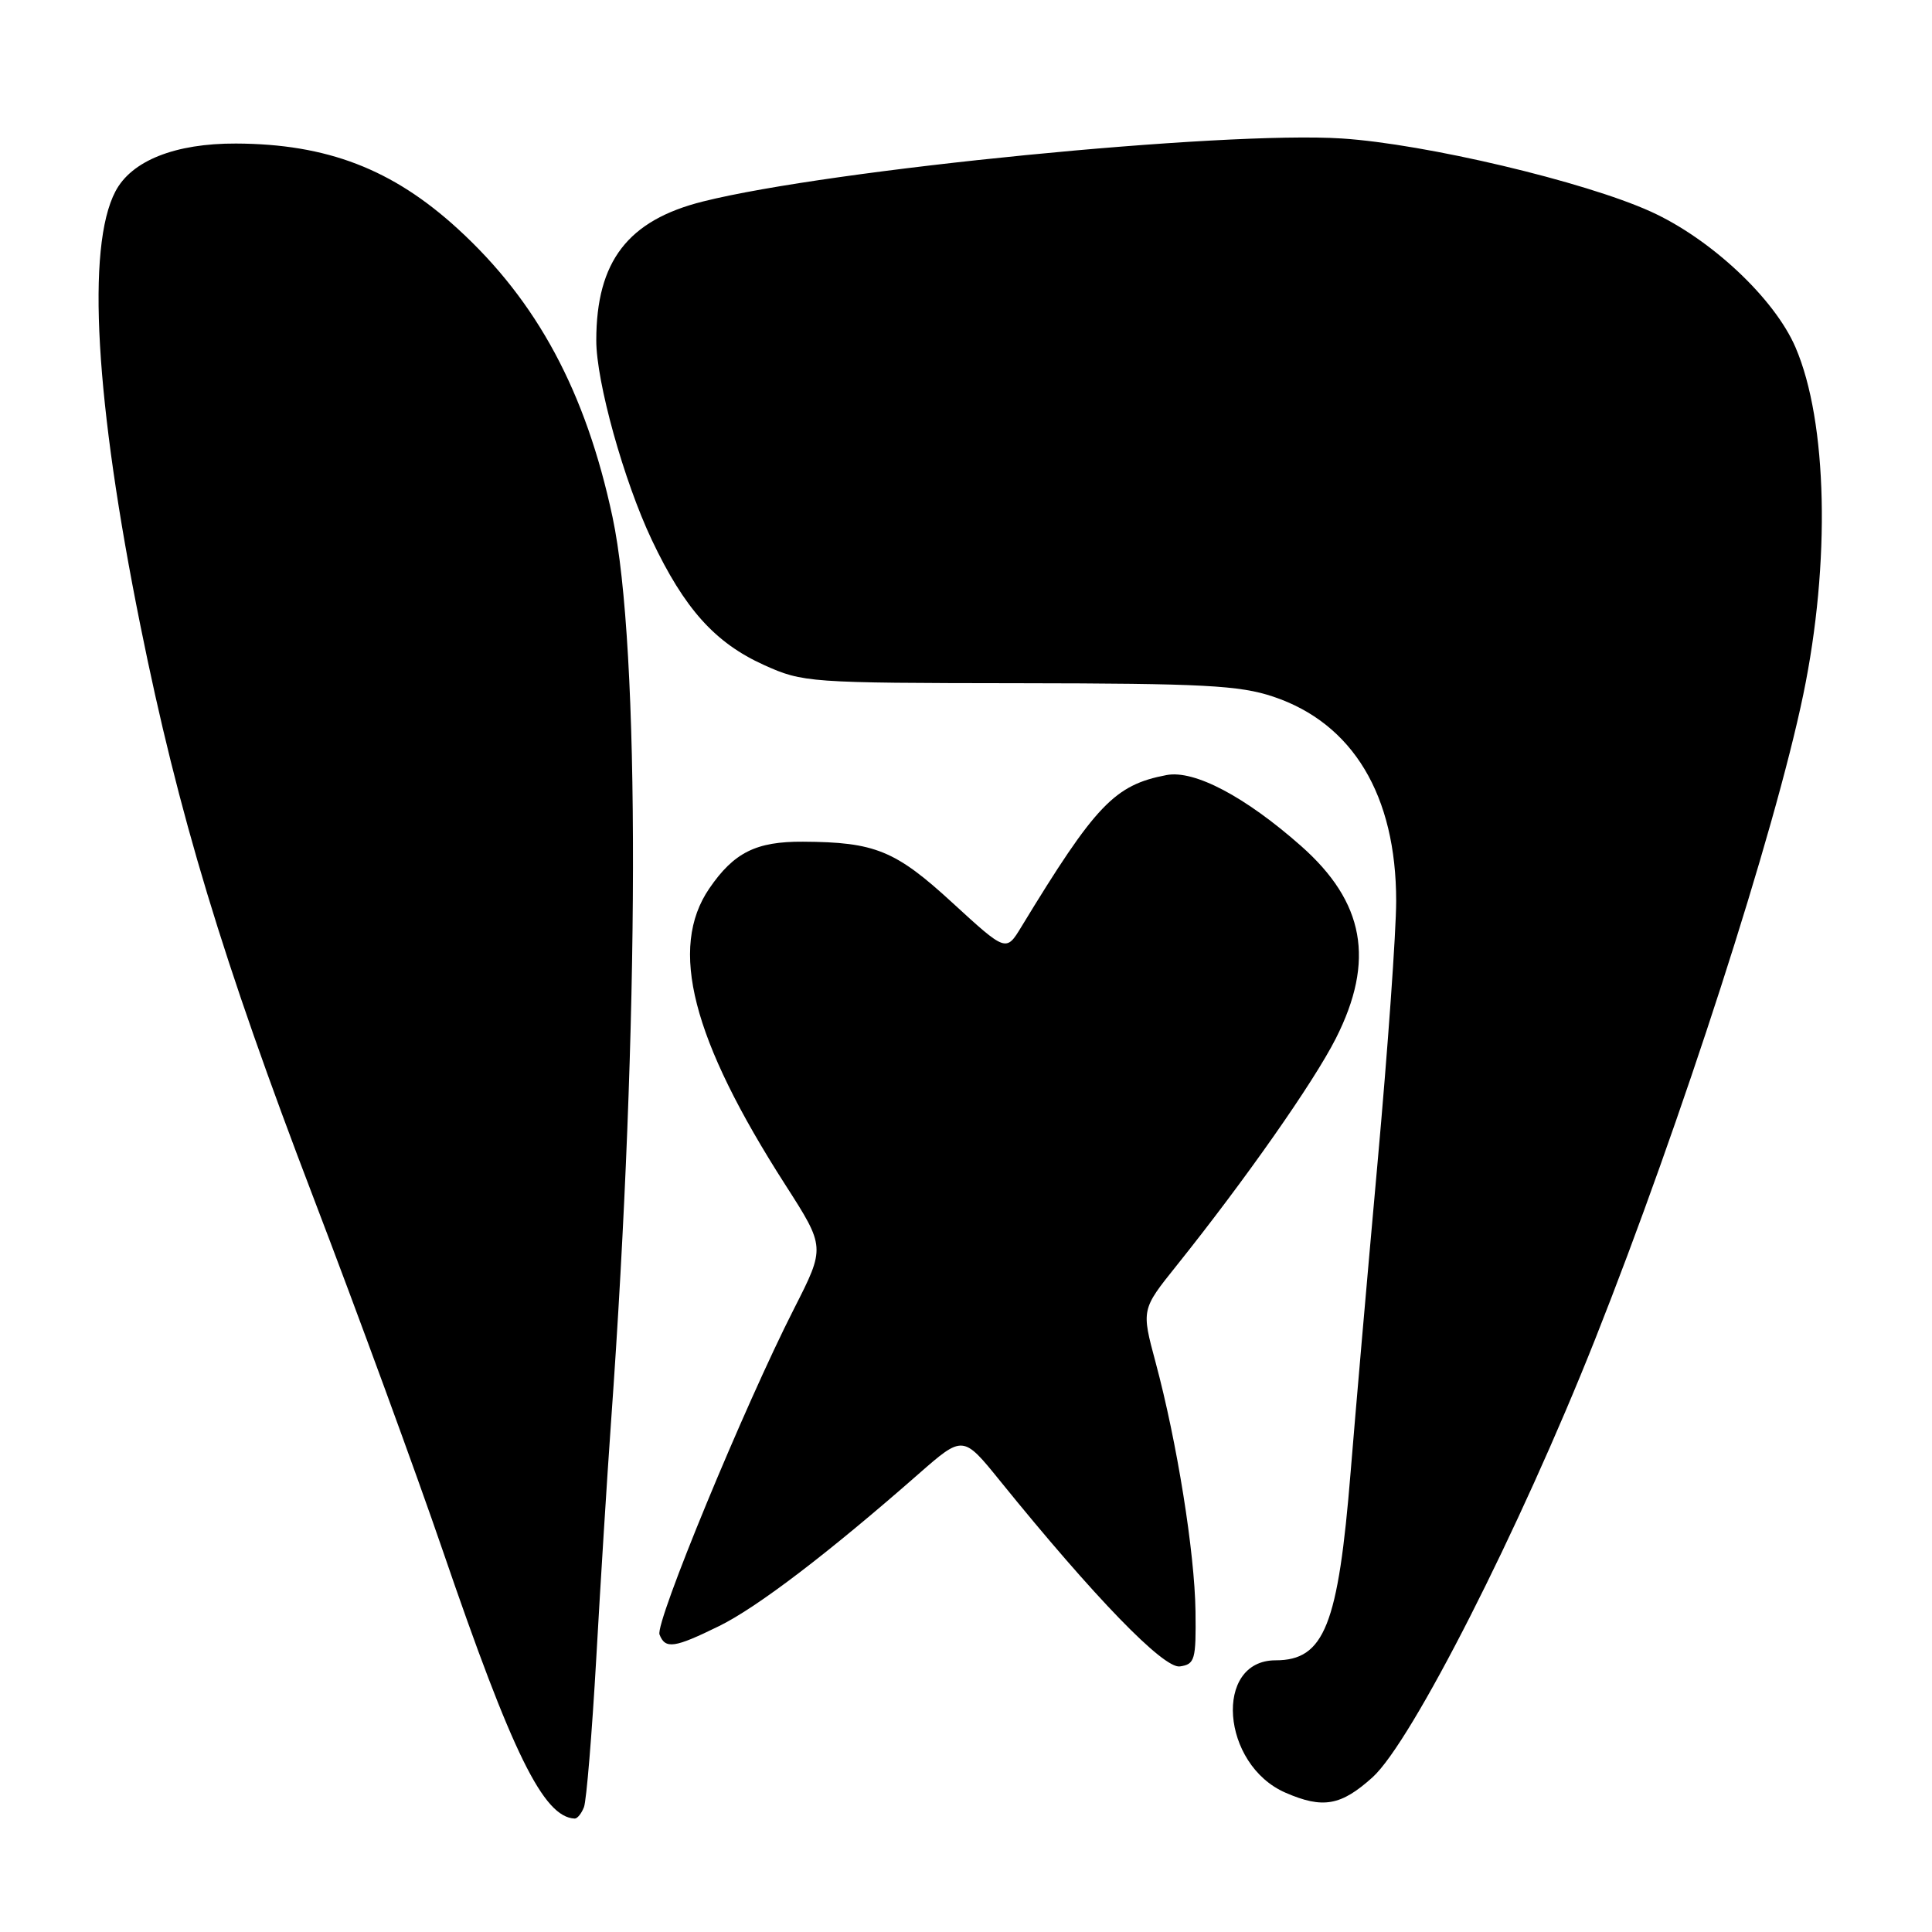 <?xml version="1.0" encoding="UTF-8" standalone="no"?>
<!DOCTYPE svg PUBLIC "-//W3C//DTD SVG 1.1//EN" "http://www.w3.org/Graphics/SVG/1.1/DTD/svg11.dtd" >
<svg xmlns="http://www.w3.org/2000/svg" xmlns:xlink="http://www.w3.org/1999/xlink" version="1.1" viewBox="0 0 256 256">
 <g >
 <path fill="currentColor"
d=" M 77.38 239.45 C 77.71 238.59 78.44 229.70 79.01 219.70 C 79.57 209.69 80.45 195.65 80.96 188.50 C 84.77 135.34 84.85 85.79 81.16 68.50 C 77.62 51.92 71.19 39.95 60.66 30.32 C 52.00 22.40 43.33 19.07 31.27 19.02 C 23.21 18.99 17.42 21.29 15.29 25.37 C 11.43 32.73 12.61 53.17 18.60 82.87 C 23.65 107.91 29.50 127.25 41.55 158.74 C 47.39 174.01 55.10 195.05 58.68 205.50 C 67.90 232.42 72.01 240.77 76.14 240.97 C 76.50 240.99 77.05 240.30 77.38 239.45 Z  M 181.87 235.50 C 187.05 230.82 201.37 202.63 211.35 177.49 C 222.77 148.70 235.15 110.35 238.95 92.00 C 242.57 74.53 242.15 55.88 237.92 46.04 C 235.14 39.56 226.69 31.64 218.72 28.03 C 209.96 24.06 188.89 19.07 177.81 18.35 C 162.14 17.33 110.03 22.46 93.14 26.70 C 83.20 29.19 79.02 34.62 79.01 45.09 C 79.00 50.58 82.65 63.69 86.37 71.55 C 90.70 80.68 94.74 85.18 101.24 88.12 C 106.38 90.44 107.17 90.50 135.00 90.53 C 159.39 90.56 164.25 90.81 168.71 92.31 C 179.26 95.84 185.00 105.38 185.00 119.39 C 185.00 123.42 183.89 139.04 182.53 154.10 C 181.17 169.17 179.57 187.57 178.97 195.00 C 177.32 215.38 175.48 220.00 169.02 220.00 C 160.78 220.00 161.81 233.83 170.33 237.54 C 175.29 239.70 177.69 239.27 181.87 235.50 Z  M 158.41 213.50 C 158.30 205.69 155.97 191.12 153.12 180.51 C 151.24 173.52 151.24 173.52 155.87 167.74 C 164.98 156.36 174.07 143.40 177.01 137.59 C 182.22 127.29 180.82 119.54 172.39 112.09 C 164.97 105.54 158.26 102.00 154.57 102.70 C 147.69 104.01 145.18 106.63 135.33 122.82 C 133.31 126.14 133.31 126.14 126.21 119.63 C 118.65 112.68 115.94 111.58 106.40 111.53 C 100.19 111.49 97.25 112.96 93.99 117.72 C 88.58 125.63 91.67 137.68 104.07 157.01 C 109.36 165.26 109.36 165.26 105.23 173.38 C 98.63 186.34 86.79 215.02 87.39 216.58 C 88.15 218.55 89.35 218.38 95.31 215.45 C 100.37 212.96 109.80 205.76 121.70 195.32 C 127.60 190.15 127.60 190.15 132.51 196.22 C 145.02 211.67 154.17 221.12 156.34 220.81 C 158.33 220.52 158.49 219.94 158.41 213.50 Z "/>
</g>
</svg>